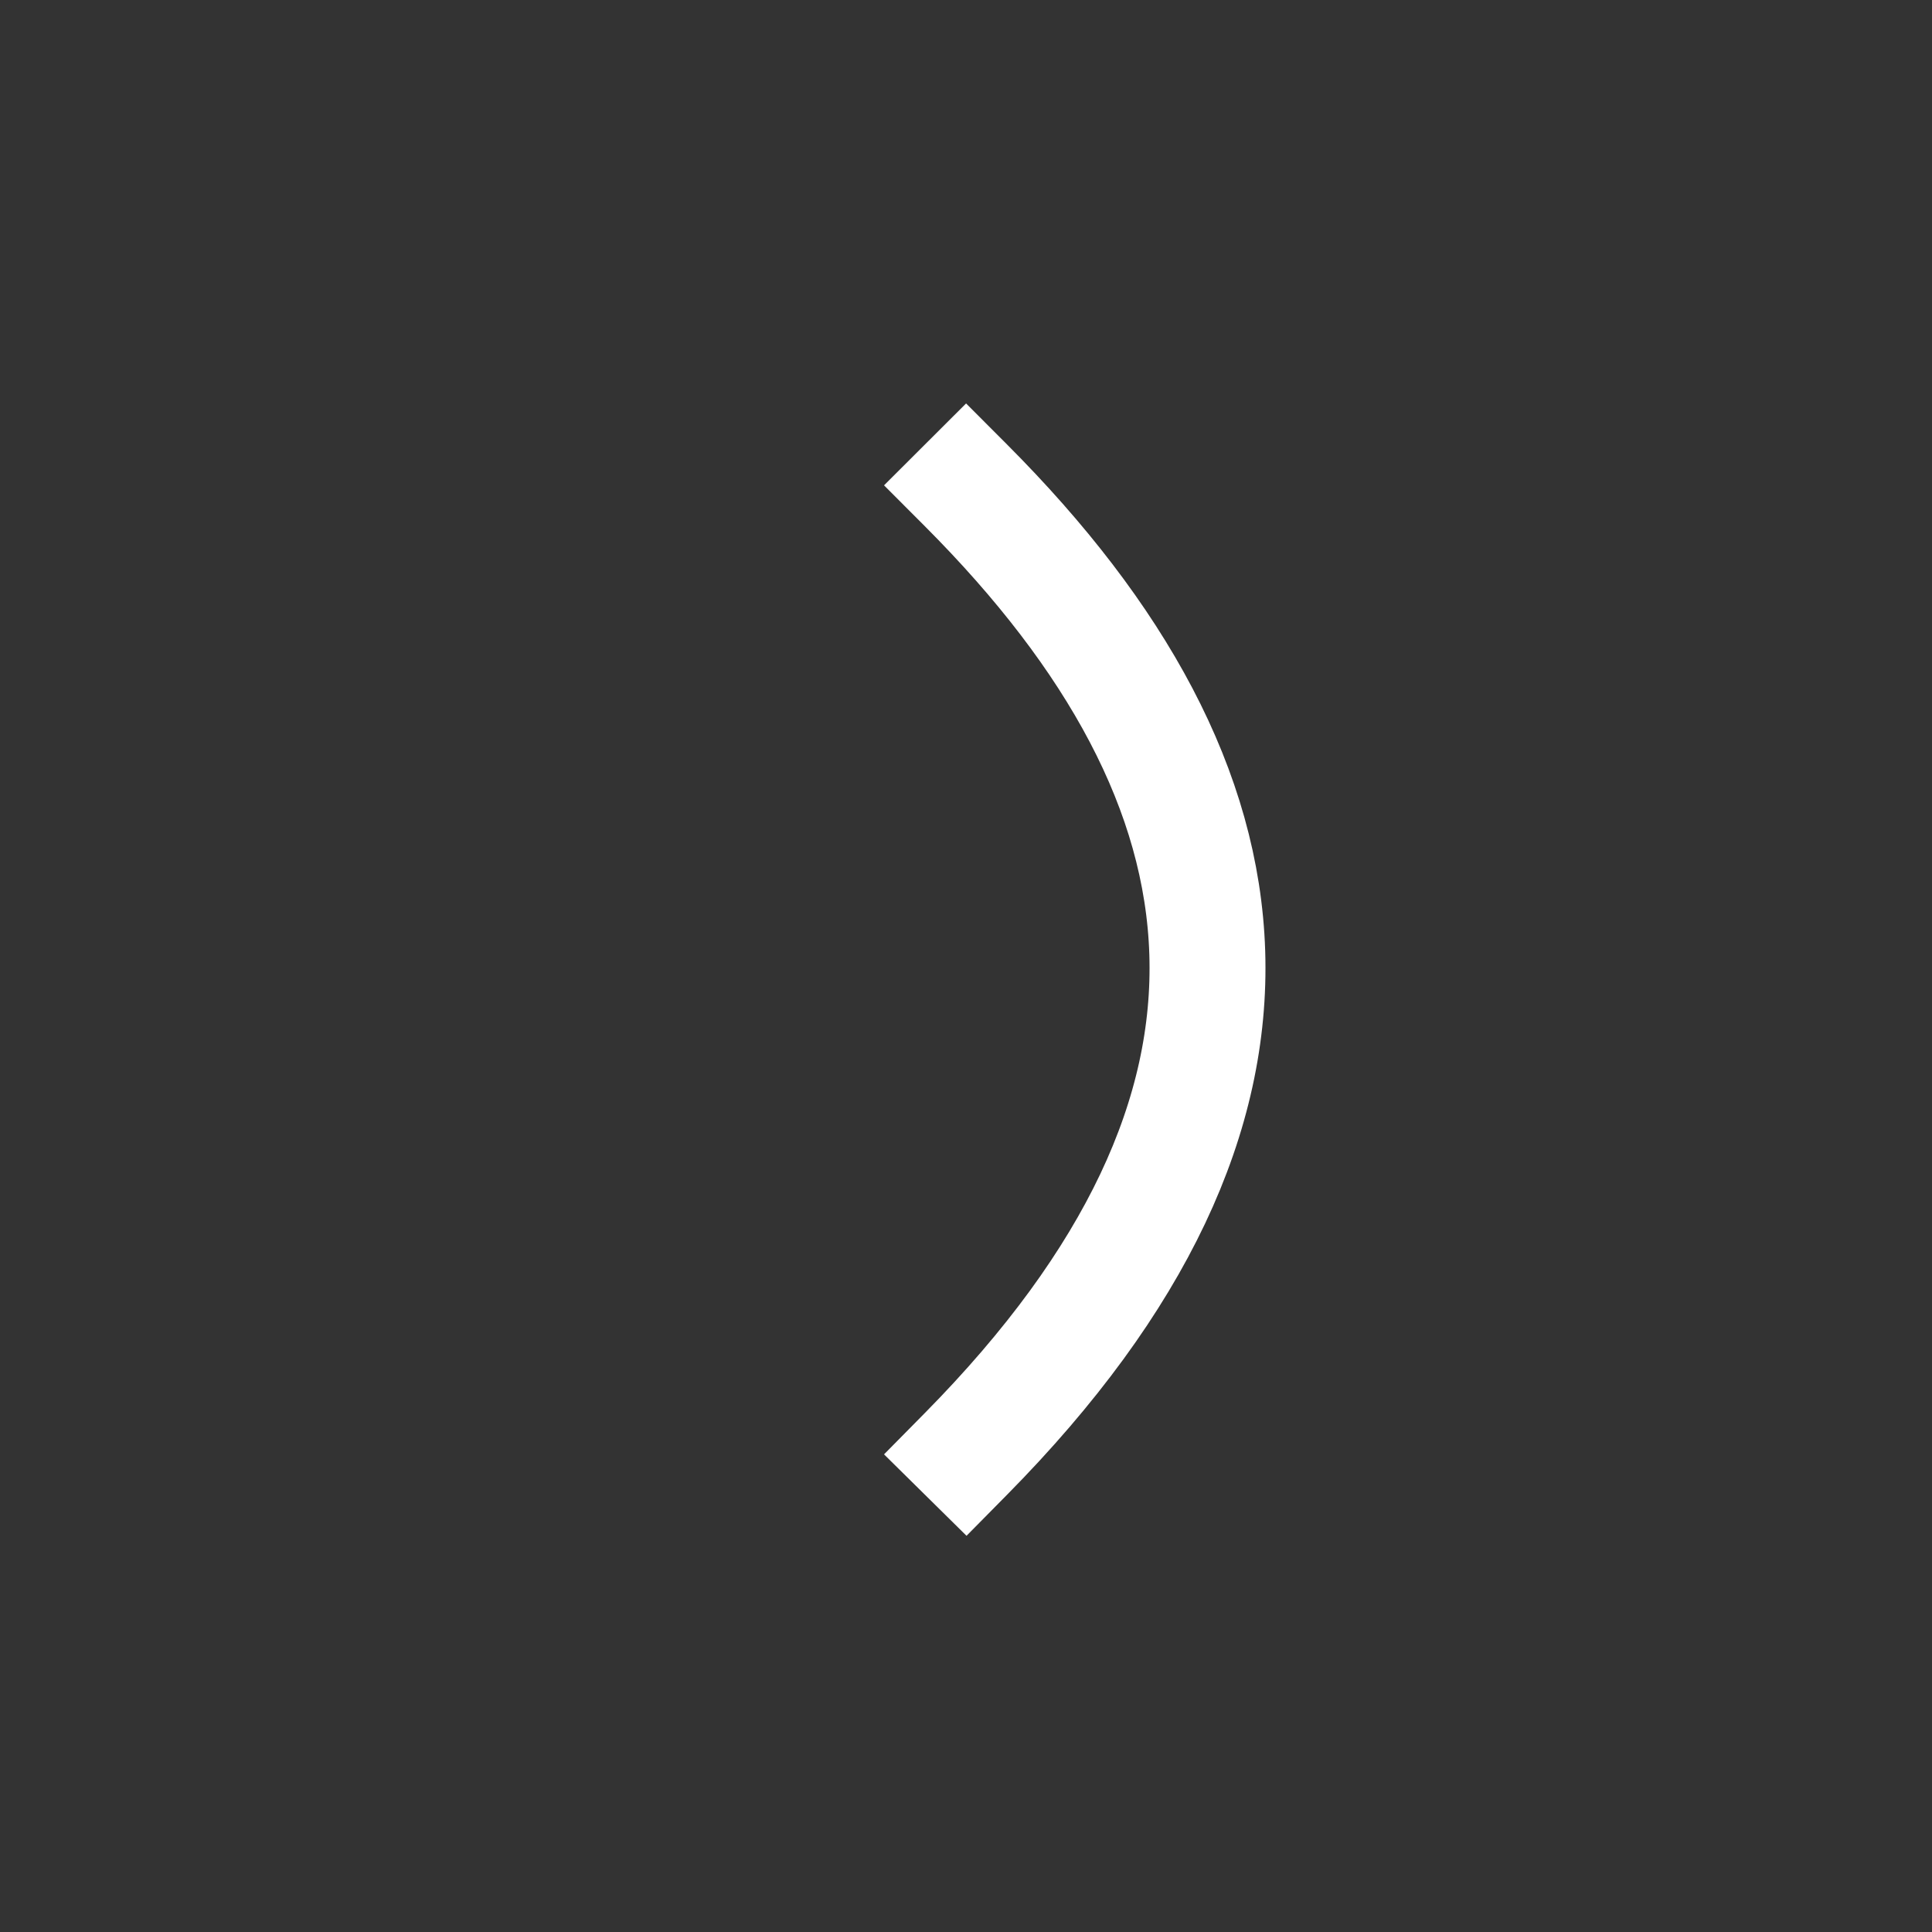 <?xml version="1.0" standalone="no"?>
<!DOCTYPE svg PUBLIC "-//W3C//DTD SVG 20010904//EN" "http://www.w3.org/TR/2001/REC-SVG-20010904/DTD/svg10.dtd">
<!-- Created using Krita: https://krita.org -->
<svg xmlns="http://www.w3.org/2000/svg" 
    xmlns:xlink="http://www.w3.org/1999/xlink"
    xmlns:krita="http://krita.org/namespaces/svg/krita"
    xmlns:sodipodi="http://sodipodi.sourceforge.net/DTD/sodipodi-0.dtd"
    width="72pt"
    height="72pt"
    viewBox="0 0 72 72">
<rect x="0" y="0" width="72" height="72" fill="#333333" stroke="none"/>
<defs/>
<path id="shape0" transform="translate(36, 18.09)" fill="none" stroke="#ffffff" stroke-width="4.32" stroke-linecap="square" stroke-linejoin="miter" stroke-miterlimit="2" d="M7.10543e-15 36.09C12.756 23.168 11.221 11.244 0 0"/>
</svg>

